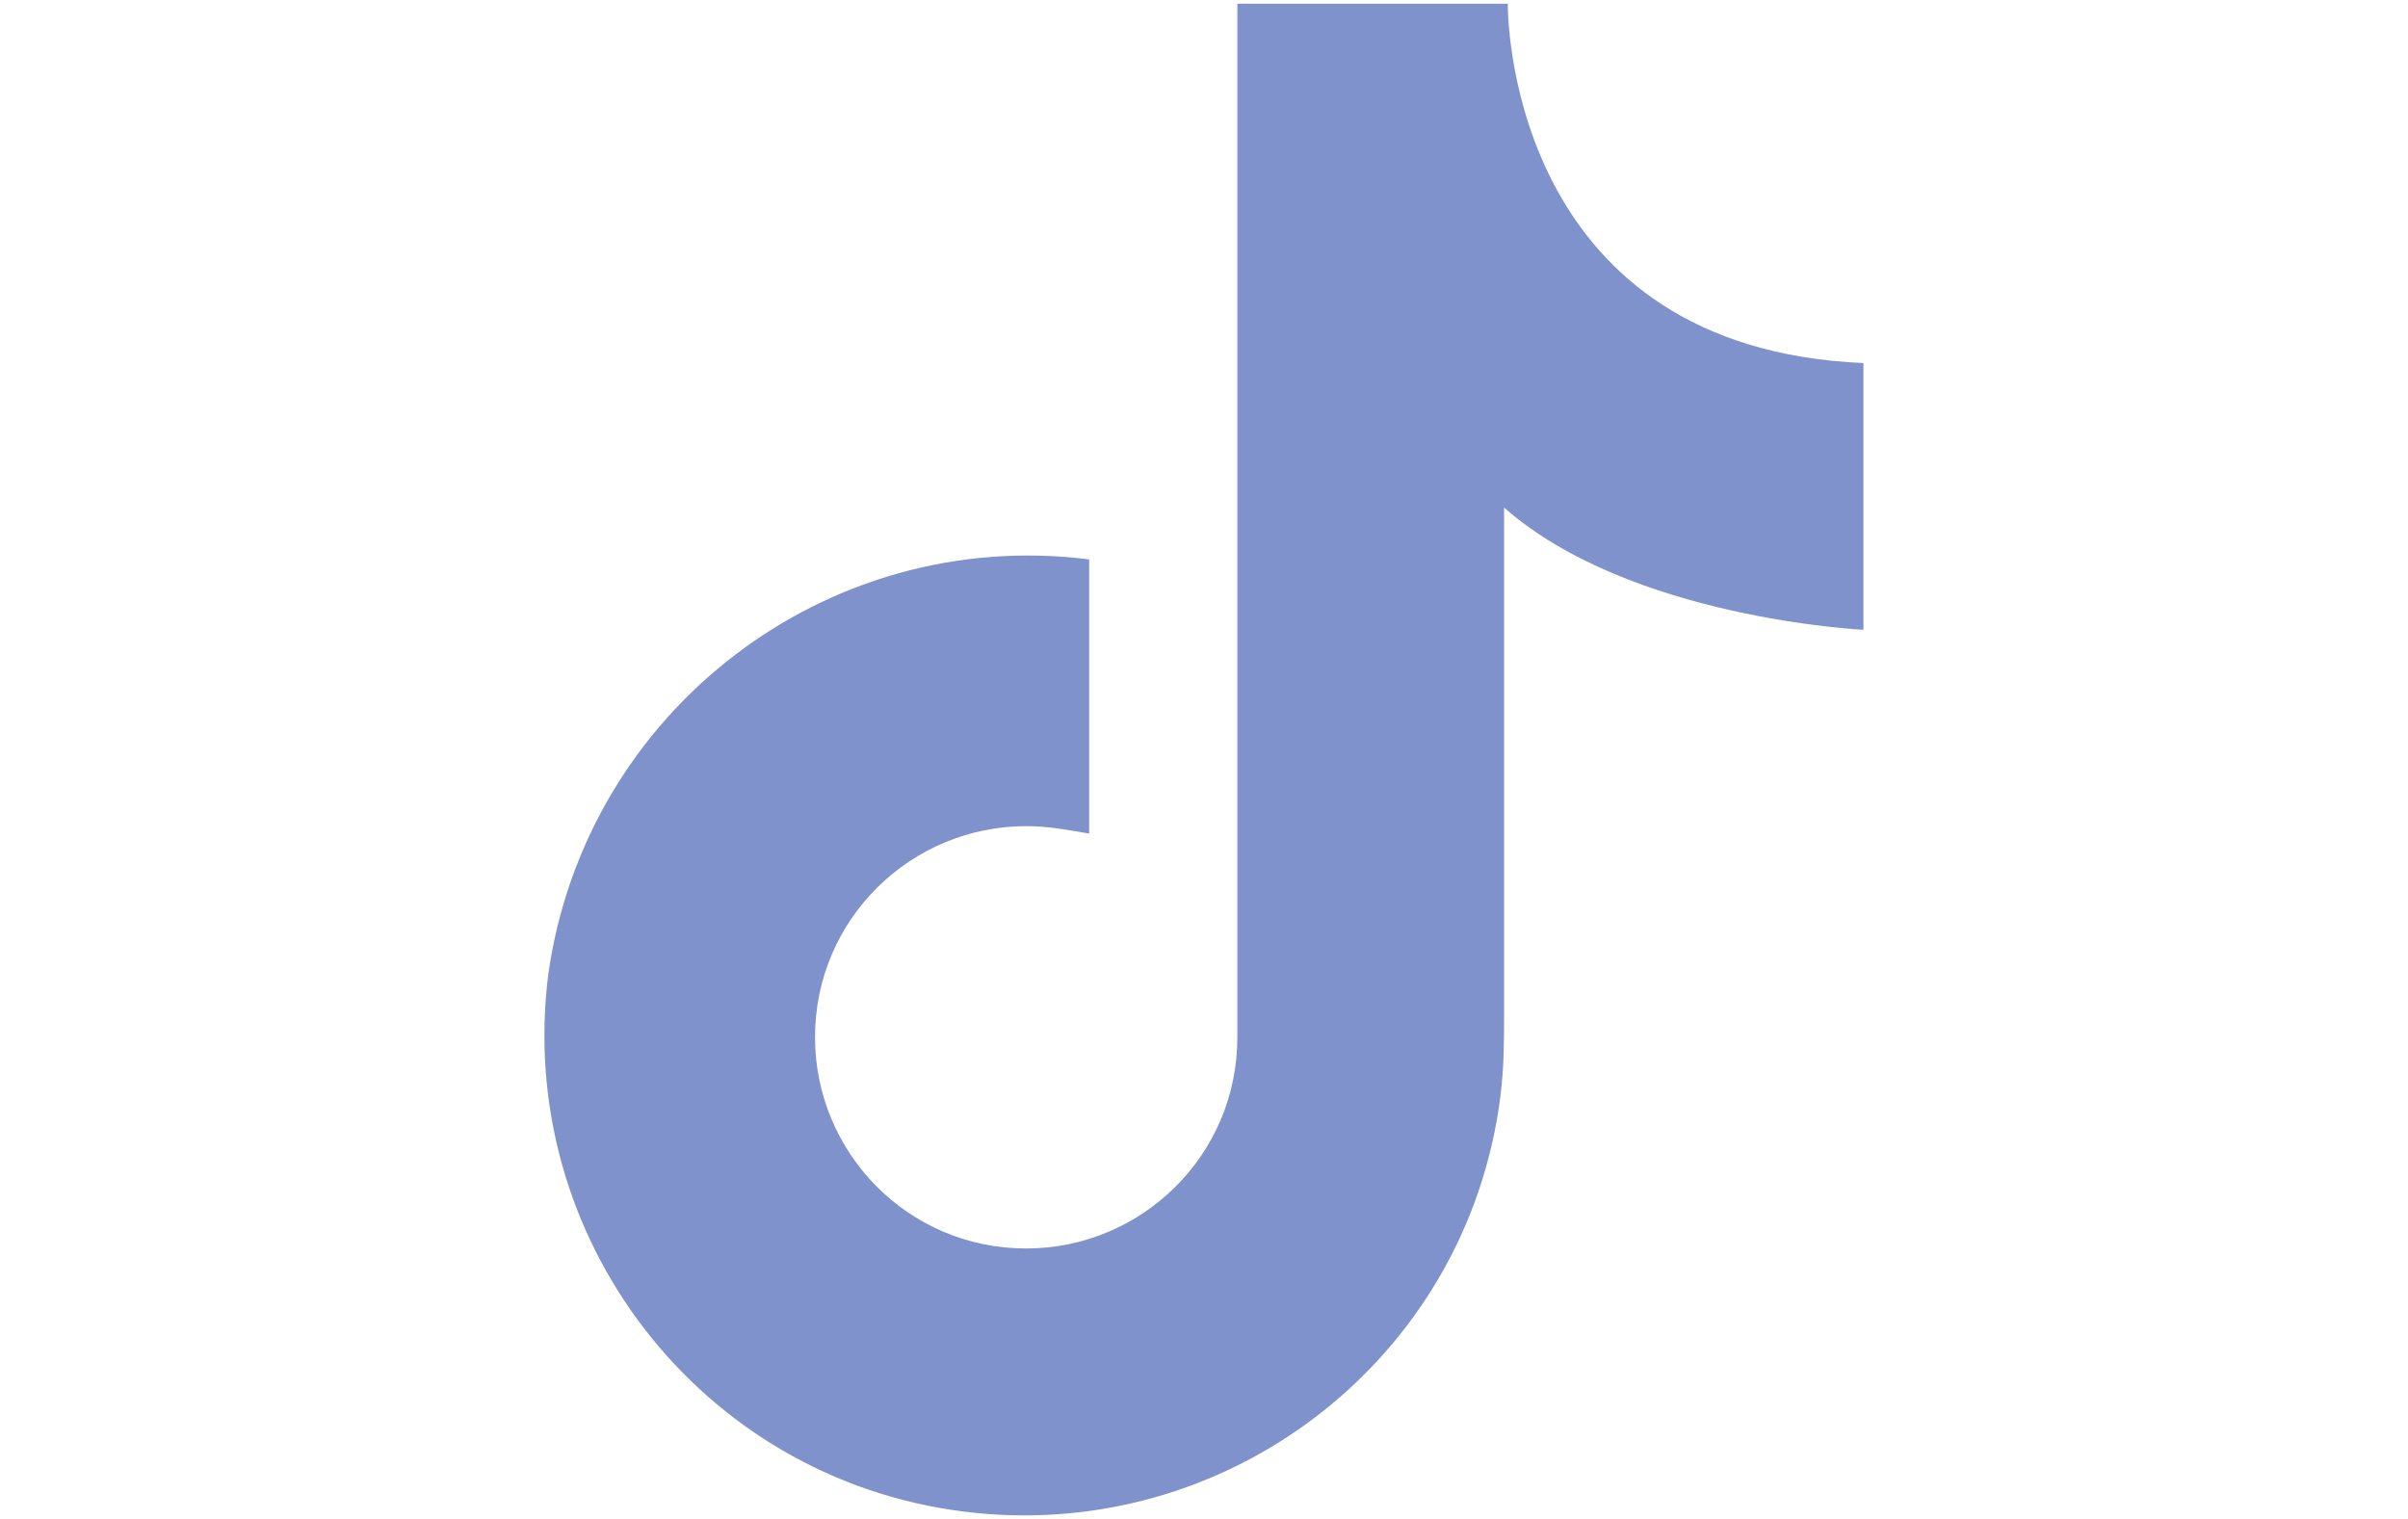 <?xml version="1.0" encoding="utf-8"?>
<!-- Generator: Adobe Illustrator 28.0.0, SVG Export Plug-In . SVG Version: 6.00 Build 0)  -->
<svg version="1.1" id="レイヤー_1" xmlns="http://www.w3.org/2000/svg" xmlns:xlink="http://www.w3.org/1999/xlink" x="0px"
	 y="0px" viewBox="0 0 65 41" style="enable-background:new 0 0 65 41;" xml:space="preserve">
<style type="text/css">
	.st0{fill:#7F92CC;}
</style>
<g>
	<path class="st0" d="M249.3,11.2h-3.3c-0.5,0-0.9,0.4-0.9,0.9v20.8c0,0.5,0.4,0.9,0.9,0.9h3.3c0.5,0,0.9-0.4,0.9-0.9V12.1
		C250.2,11.6,249.8,11.2,249.3,11.2"/>
	<path class="st0" d="M272.3,11.2H269c-0.5,0-0.9,0.4-0.9,0.9v12.4l-9.5-12.9c0,0,0-0.1-0.1-0.1c0,0,0,0,0,0c0,0,0,0-0.1-0.1
		c0,0,0,0,0,0c0,0,0,0,0,0c0,0,0,0,0,0c0,0,0,0,0,0c0,0,0,0,0,0c0,0,0,0,0,0c0,0,0,0,0,0c0,0,0,0-0.1,0c0,0,0,0,0,0c0,0,0,0-0.1,0
		c0,0,0,0,0,0c0,0,0,0-0.1,0c0,0,0,0,0,0c0,0,0,0,0,0c0,0,0,0,0,0c0,0,0,0,0,0h-3.3c-0.5,0-0.9,0.4-0.9,0.9v20.8
		c0,0.5,0.4,0.9,0.9,0.9h3.3c0.5,0,0.9-0.4,0.9-0.9V20.5l9.5,12.9c0.1,0.1,0.1,0.2,0.2,0.2c0,0,0,0,0,0c0,0,0,0,0.1,0c0,0,0,0,0,0
		c0,0,0,0,0,0c0,0,0,0,0,0c0,0,0,0,0,0c0,0,0,0,0.1,0c0,0,0,0,0,0c0.1,0,0.2,0,0.2,0h3.3c0.5,0,0.9-0.4,0.9-0.9V12.1
		C273.2,11.6,272.8,11.2,272.3,11.2"/>
	<path class="st0" d="M241.2,28.6h-9.1V12.1c0-0.5-0.4-0.9-0.9-0.9h-3.3c-0.5,0-0.9,0.4-0.9,0.9v20.8v0c0,0.2,0.1,0.5,0.3,0.6
		c0,0,0,0,0,0c0,0,0,0,0,0c0.2,0.2,0.4,0.3,0.6,0.3h0h13.4c0.5,0,0.9-0.4,0.9-0.9v-3.3C242.1,29,241.7,28.6,241.2,28.6"/>
	<path class="st0" d="M290.8,16.4c0.5,0,0.9-0.4,0.9-0.9v-3.3c0-0.5-0.4-0.9-0.9-0.9h-13.4h0c-0.3,0-0.5,0.1-0.6,0.3c0,0,0,0,0,0
		c0,0,0,0,0,0c-0.2,0.2-0.3,0.4-0.3,0.6v0v20.8v0c0,0.2,0.1,0.5,0.3,0.6c0,0,0,0,0,0c0,0,0,0,0,0c0.2,0.2,0.4,0.3,0.6,0.3h0h13.4
		c0.5,0,0.9-0.4,0.9-0.9v-3.3c0-0.5-0.4-0.9-0.9-0.9h-9.1v-3.5h9.1c0.5,0,0.9-0.4,0.9-0.9v-3.3c0-0.5-0.4-0.9-0.9-0.9h-9.1v-3.5
		H290.8z"/>
</g>
<g>
	<path class="st0" d="M162.8,10.1c-0.6-2.2-2.3-4-4.5-4.6c-4-1.1-20-1.1-20-1.1s-16,0-20,1.1c-2.2,0.6-3.9,2.3-4.5,4.6
		c-1.1,4-1.1,12.4-1.1,12.4s0,8.4,1.1,12.4c0.6,2.2,2.3,4,4.5,4.6c4,1.1,20,1.1,20,1.1s16,0,20-1.1c2.2-0.6,3.9-2.3,4.5-4.6
		c1.1-4,1.1-12.4,1.1-12.4S163.9,14.1,162.8,10.1z M133,30.1V14.9l13.4,7.6L133,30.1z"/>
</g>
<g>
	<path class="st0" d="M-51.8,38.7l-13.3-19.4l-1.5-2.2l-9.5-13.9L-77,2.1h-11.7l2.9,4.2l12.7,18.4l1.5,2.2l10.2,14.8l0.8,1.1h11.7
		L-51.8,38.7z M-59.3,40.2l-10.6-15.4l-1.5-2.2L-83.6,4.8h5.3l9.9,14.4l1.5,2.2L-54,40.2H-59.3z"/>
	<polygon class="st0" points="-71.4,22.6 -69.8,24.8 -71.6,26.9 -85.3,42.8 -88.7,42.8 -73.1,24.7 	"/>
	<polygon class="st0" points="-50.3,2.1 -65.1,19.3 -66.9,21.4 -68.4,19.2 -66.6,17.1 -56.6,5.5 -53.7,2.1 	"/>
</g>
<g>
	<path class="st0" d="M50.3,17V9.8c-9.3-0.4-9.6-8.9-9.6-9.7V0.1h-7.3V28l0,0c0,3.2-2.6,5.7-5.7,5.7c-3.2,0-5.7-2.6-5.7-5.7
		c0-3.2,2.6-5.7,5.7-5.7c0.6,0,1.1,0.1,1.7,0.2v-7.4c-7.1-0.9-13.6,4.1-14.6,11.2c-0.9,7.1,4.1,13.6,11.2,14.5
		c7.1,0.9,13.6-4.1,14.5-11.2c0.1-0.8,0.1-1.5,0.1-2.2V13.7C44,16.7,50.3,17,50.3,17z"/>
</g>
<g>
	<path class="st0" d="M-163.6,2.2h-16.7c-6.6,0-12,5.4-12,12v16.7c0,6.6,5.4,12,12,12h16.7c6.6,0,12-5.4,12-12V14.2
		C-151.7,7.5-157,2.2-163.6,2.2z M-163.6,38.6h-16.7c-2.1,0-4.1-0.9-5.5-2.3c-1.4-1.4-2.3-3.3-2.3-5.5V14.2c0-2.1,0.9-4.1,2.3-5.5
		c1.4-1.4,3.3-2.3,5.5-2.3h16.7c2.1,0,4.1,0.9,5.5,2.3c1.4,1.4,2.3,3.3,2.3,5.5v16.7c0,2.1-0.9,4.1-2.3,5.5
		C-159.6,37.7-161.5,38.6-163.6,38.6z"/>
	<path class="st0" d="M-161.2,9.3c-1.4,0-2.5,1.1-2.5,2.5c0,1.4,1.1,2.5,2.5,2.5c1.4,0,2.5-1.1,2.5-2.5
		C-158.7,10.4-159.9,9.3-161.2,9.3z"/>
	<path class="st0" d="M-172,11.9c-5.9,0-10.6,4.8-10.6,10.6c0,5.9,4.8,10.6,10.6,10.6c5.9,0,10.6-4.8,10.6-10.6
		C-161.4,16.6-166.1,11.9-172,11.9z M-167.5,27c-1.2,1.2-2.8,1.9-4.5,1.9c-1.8,0-3.4-0.7-4.5-1.9c-1.2-1.2-1.9-2.8-1.9-4.5
		c0-1.8,0.7-3.4,1.9-4.5c1.2-1.2,2.8-1.9,4.5-1.9c1.8,0,3.4,0.7,4.5,1.9c1.2,1.2,1.9,2.8,1.9,4.5C-165.6,24.3-166.3,25.8-167.5,27z"
		/>
</g>
</svg>
